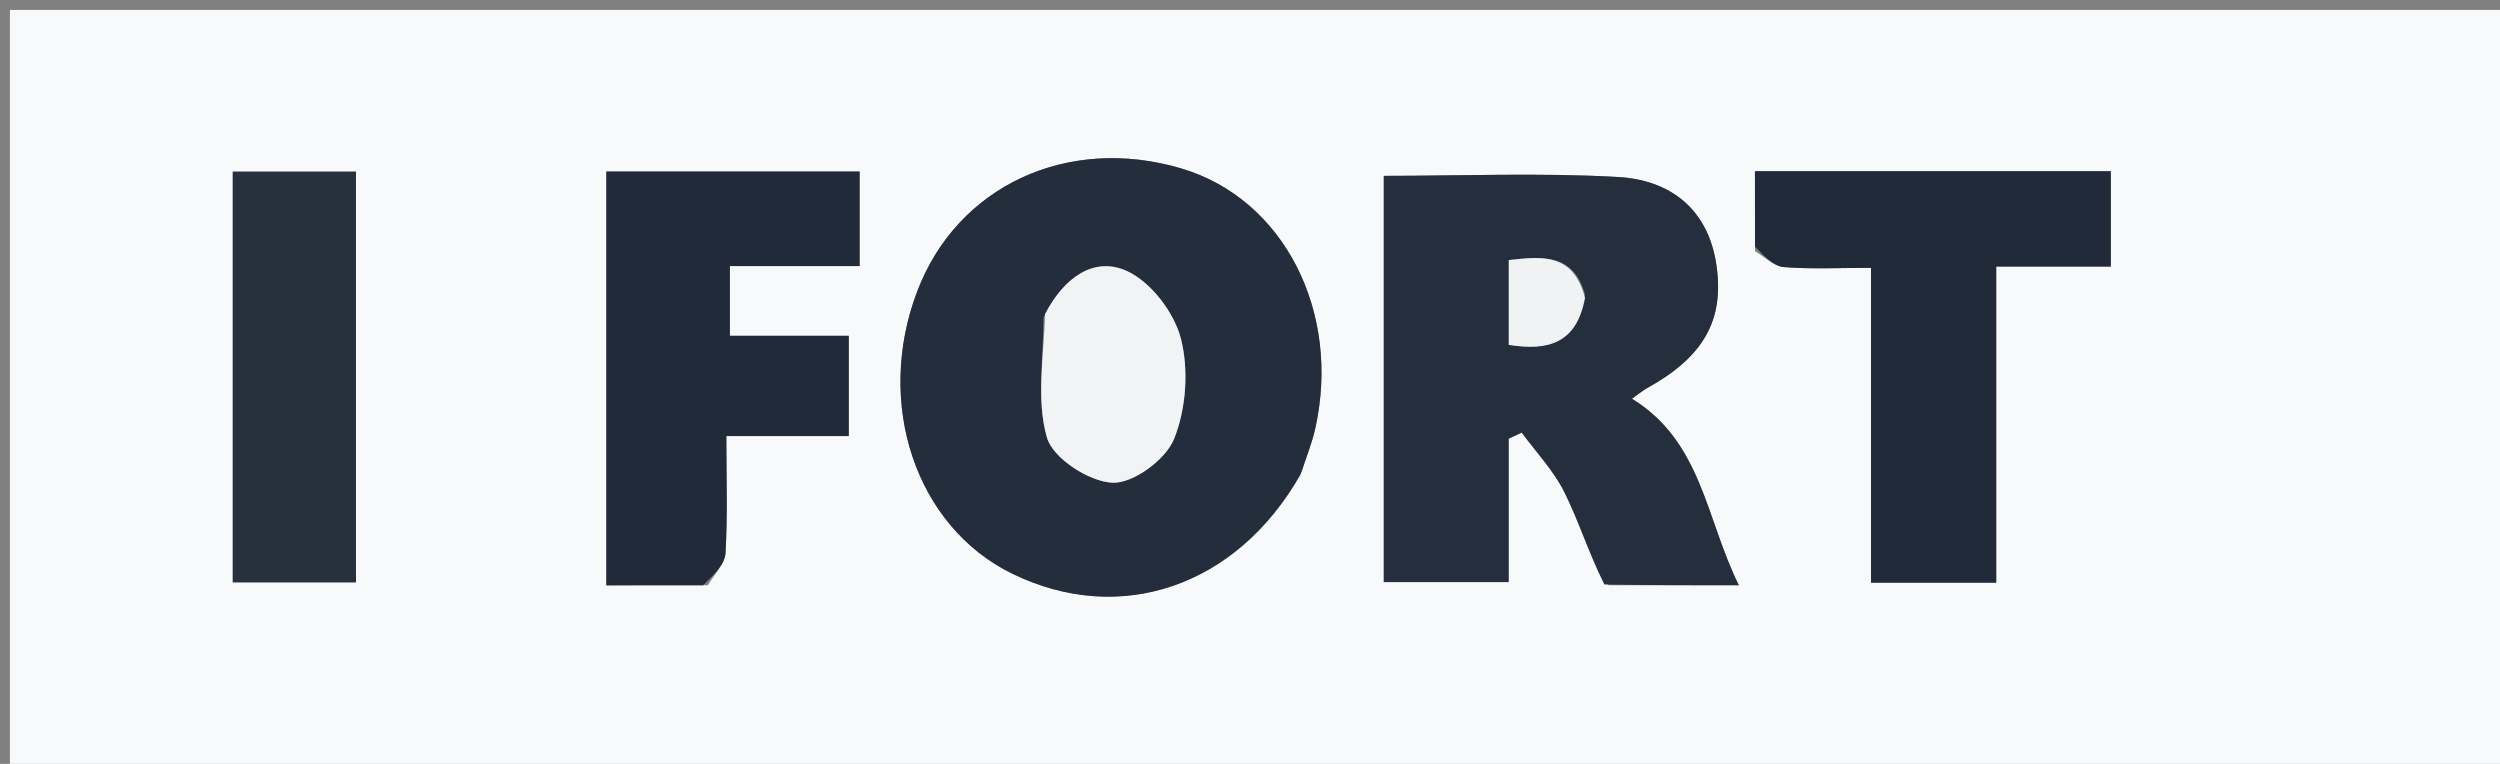 <svg version="1.1" id="Layer_1" xmlns="http://www.w3.org/2000/svg" xmlns:xlink="http://www.w3.org/1999/xlink" x="0px" y="0px"
	 width="100%" viewBox="0 0 252 77" enable-background="new 0 0 252 77" xml:space="preserve">
<rect x="0" y="0" width="252" height="77" fill="#808080" stroke="none"/>
<path fill="#F8F9FA" opacity="1" stroke="none" 
	d="
M165,78 
	C110,78 55.5,78 1,78 
	C1,52.333 1,26.667 1,1 
	C85,1 169,1 253,1 
	C253,26.667 253,52.333 253,78 
	C223.833,78 194.667,78 165,78 
M131.229,47.471 
	C131.685,46.047 132.253,44.649 132.577,43.196 
	C135.213,31.375 129.353,20.026 119.087,16.983 
	C107.617,13.582 96.513,18.735 92.468,29.334 
	C88.142,40.671 92.315,53.088 102.046,57.832 
	C112.873,63.112 124.633,59.193 131.229,47.471 
M162.145,58.992 
	C166.295,58.992 170.445,58.992 175.273,58.992 
	C171.927,52.212 171.532,44.507 164.495,40.19 
	C165.25,39.659 165.619,39.345 166.036,39.115 
	C171.709,35.981 173.845,32.269 173.008,26.675 
	C172.162,21.019 168.31,18.133 163.087,17.841 
	C155.221,17.402 147.313,17.727 139.486,17.727 
	C139.486,31.381 139.486,45.101 139.486,58.673 
	C143.768,58.673 147.685,58.673 152.071,58.673 
	C152.071,53.638 152.071,48.929 152.071,44.221 
	C152.51,44.014 152.95,43.808 153.389,43.602 
	C154.843,45.584 156.595,47.418 157.679,49.585 
	C159.153,52.532 160.117,55.735 162.145,58.992 
M71.354,58.992 
	C71.974,57.919 73.063,56.873 73.128,55.766 
	C73.351,51.99 73.213,48.193 73.213,43.954 
	C77.624,43.954 81.545,43.954 85.554,43.954 
	C85.554,40.422 85.554,37.366 85.554,33.851 
	C81.339,33.851 77.415,33.851 73.569,33.851 
	C73.569,31.325 73.569,29.272 73.569,26.818 
	C78.183,26.818 82.449,26.818 86.648,26.818 
	C86.648,23.339 86.648,20.283 86.648,17.289 
	C77.884,17.289 69.459,17.289 61.119,17.289 
	C61.119,31.306 61.119,45.032 61.119,58.999 
	C64.427,58.999 67.408,58.999 71.354,58.992 
M176.91,25.326 
	C177.874,25.883 178.806,26.841 179.809,26.921 
	C182.57,27.143 185.36,26.998 188.6,26.998 
	C188.6,37.845 188.6,48.228 188.6,58.732 
	C192.973,58.732 196.872,58.732 201.22,58.732 
	C201.22,48.091 201.22,37.709 201.22,26.869 
	C205.404,26.869 209.144,26.869 212.77,26.869 
	C212.77,23.334 212.77,20.278 212.77,17.255 
	C200.703,17.255 188.972,17.255 176.898,17.255 
	C176.898,19.796 176.898,22.087 176.91,25.326 
M35.882,47.478 
	C35.882,37.385 35.882,27.293 35.882,17.301 
	C31.266,17.301 27.349,17.301 23.464,17.301 
	C23.464,31.346 23.464,45.07 23.464,58.697 
	C27.734,58.697 31.654,58.697 35.882,58.697 
	C35.882,55.077 35.882,51.773 35.882,47.478 
z"/>
<path fill="#232D3B" opacity="1" stroke="none" 
	d="
M131.094,47.834 
	C124.633,59.193 112.873,63.112 102.046,57.832 
	C92.315,53.088 88.142,40.671 92.468,29.334 
	C96.513,18.735 107.617,13.582 119.087,16.983 
	C129.353,20.026 135.213,31.375 132.577,43.196 
	C132.253,44.649 131.685,46.047 131.094,47.834 
M105.178,31.995 
	C105.196,36.063 104.444,40.355 105.535,44.111 
	C106.143,46.202 109.768,48.548 112.131,48.657 
	C114.215,48.754 117.502,46.333 118.342,44.252 
	C119.56,41.232 119.84,37.317 119.041,34.159 
	C118.375,31.524 116.034,28.449 113.62,27.332 
	C110.321,25.807 107.261,27.935 105.178,31.995 
z"/>
<path fill="#242E3C" opacity="1" stroke="none" 
	d="
M161.722,58.91 
	C160.117,55.735 159.153,52.532 157.679,49.585 
	C156.595,47.418 154.843,45.584 153.389,43.602 
	C152.95,43.808 152.51,44.014 152.071,44.221 
	C152.071,48.929 152.071,53.638 152.071,58.673 
	C147.685,58.673 143.768,58.673 139.486,58.673 
	C139.486,45.101 139.486,31.381 139.486,17.727 
	C147.313,17.727 155.221,17.402 163.087,17.841 
	C168.31,18.133 172.162,21.019 173.008,26.675 
	C173.845,32.269 171.709,35.981 166.036,39.115 
	C165.619,39.345 165.25,39.659 164.495,40.19 
	C171.532,44.507 171.927,52.212 175.273,58.992 
	C170.445,58.992 166.295,58.992 161.722,58.91 
M159.76,29.649 
	C158.576,25.494 155.464,25.838 152.085,26.217 
	C152.085,29.186 152.085,31.94 152.085,34.762 
	C156.016,35.381 158.91,34.671 159.76,29.649 
z"/>
<path fill="#202A38" opacity="1" stroke="none" 
	d="
M70.871,58.996 
	C67.408,58.999 64.427,58.999 61.119,58.999 
	C61.119,45.032 61.119,31.306 61.119,17.289 
	C69.459,17.289 77.884,17.289 86.648,17.289 
	C86.648,20.283 86.648,23.339 86.648,26.818 
	C82.449,26.818 78.183,26.818 73.569,26.818 
	C73.569,29.272 73.569,31.325 73.569,33.851 
	C77.415,33.851 81.339,33.851 85.554,33.851 
	C85.554,37.366 85.554,40.422 85.554,43.954 
	C81.545,43.954 77.624,43.954 73.213,43.954 
	C73.213,48.193 73.351,51.99 73.128,55.766 
	C73.063,56.873 71.974,57.919 70.871,58.996 
z"/>
<path fill="#202A38" opacity="1" stroke="none" 
	d="
M176.904,24.852 
	C176.898,22.087 176.898,19.796 176.898,17.255 
	C188.972,17.255 200.703,17.255 212.77,17.255 
	C212.77,20.278 212.77,23.334 212.77,26.869 
	C209.144,26.869 205.404,26.869 201.22,26.869 
	C201.22,37.709 201.22,48.091 201.22,58.732 
	C196.872,58.732 192.973,58.732 188.6,58.732 
	C188.6,48.228 188.6,37.845 188.6,26.998 
	C185.36,26.998 182.57,27.143 179.809,26.921 
	C178.806,26.841 177.874,25.883 176.904,24.852 
z"/>
<path fill="#27313E" opacity="1" stroke="none" 
	d="
M35.882,47.973 
	C35.882,51.773 35.882,55.077 35.882,58.697 
	C31.654,58.697 27.734,58.697 23.464,58.697 
	C23.464,45.07 23.464,31.346 23.464,17.301 
	C27.349,17.301 31.266,17.301 35.882,17.301 
	C35.882,27.293 35.882,37.385 35.882,47.973 
z"/>
<path fill="#F1F3F4" opacity="1" stroke="none" 
	d="
M105.35,31.639 
	C107.261,27.935 110.321,25.807 113.62,27.332 
	C116.034,28.449 118.375,31.524 119.041,34.159 
	C119.84,37.317 119.56,41.232 118.342,44.252 
	C117.502,46.333 114.215,48.754 112.131,48.657 
	C109.768,48.548 106.143,46.202 105.535,44.111 
	C104.444,40.355 105.196,36.063 105.35,31.639 
z"/>
<path fill="#F1F2F4" opacity="1" stroke="none" 
	d="
M159.769,30.035 
	C158.91,34.671 156.016,35.381 152.085,34.762 
	C152.085,31.94 152.085,29.186 152.085,26.217 
	C155.464,25.838 158.576,25.494 159.769,30.035 
z"/>
</svg>